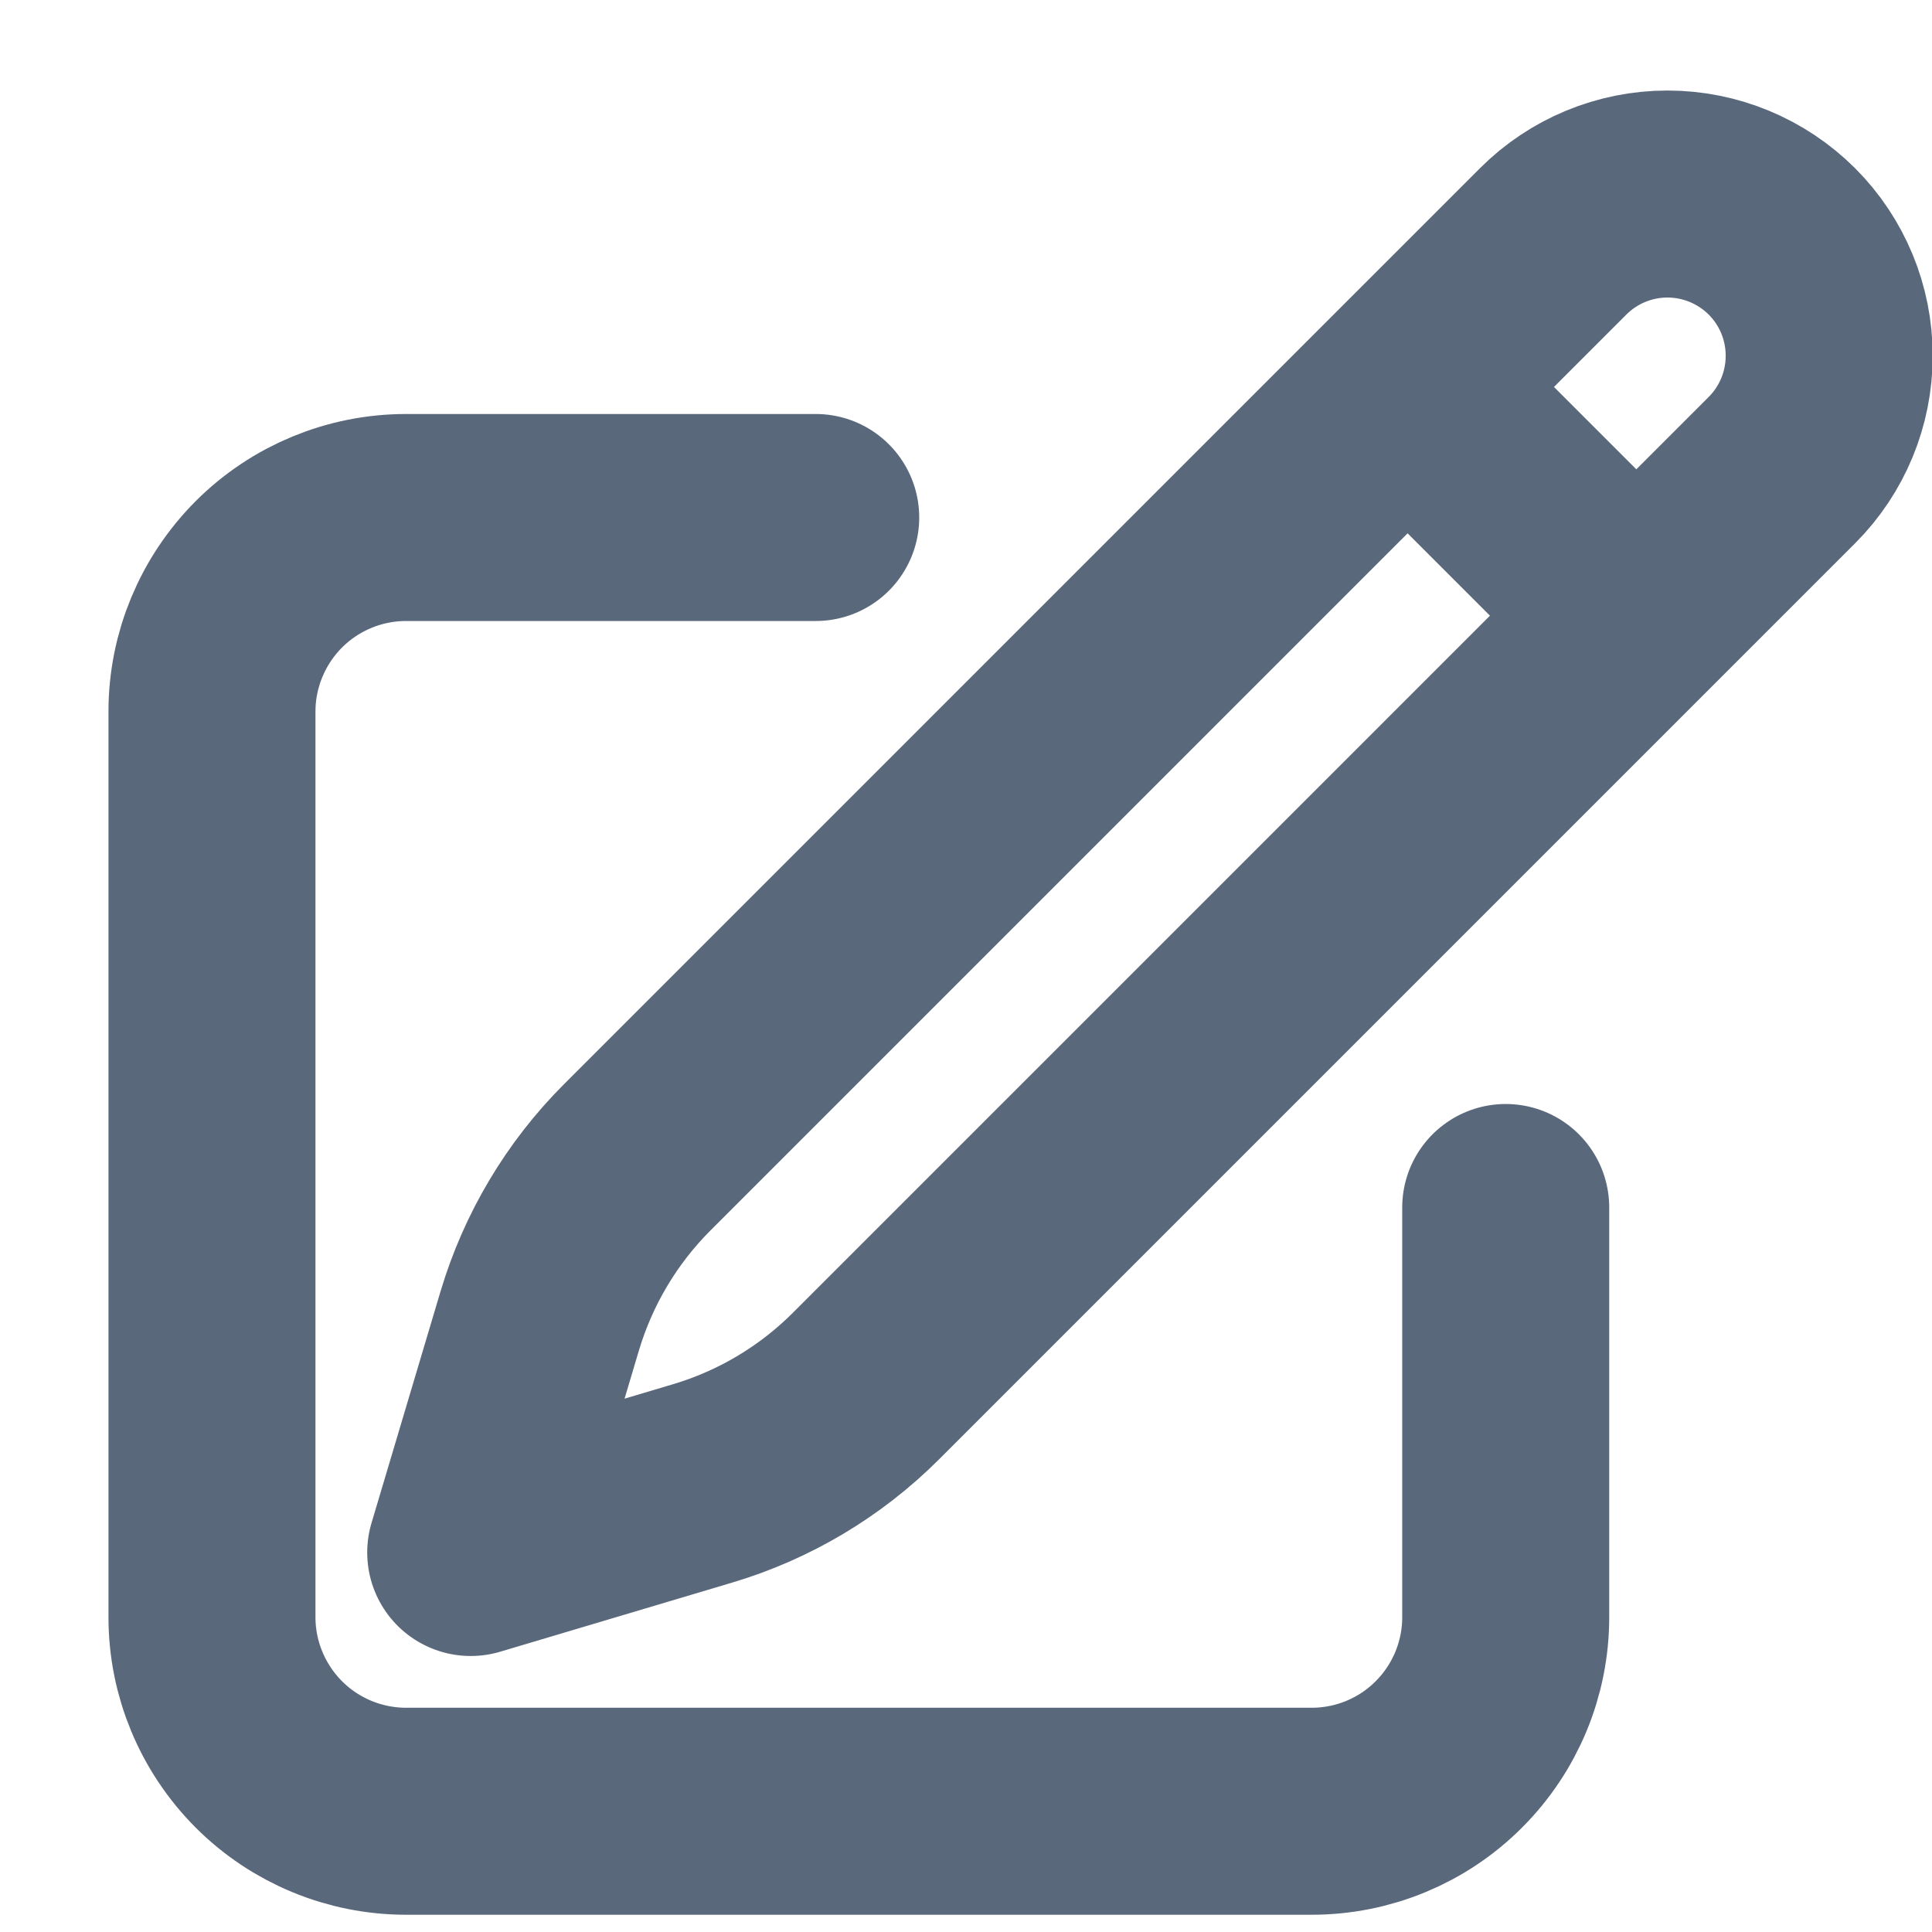   <svg
                width="14"
                height="14"
                viewBox="0 0 14 14"
                fill="none"
                xmlns="http://www.w3.org/2000/svg"
              >
                <path
                  d="M10.2 2.804L11.255 1.749C11.474 1.53 11.772 1.406 12.083 1.406C12.394 1.406 12.692 1.53 12.912 1.749C13.132 1.969 13.255 2.267 13.255 2.578C13.255 2.889 13.132 3.187 12.912 3.407L6.275 10.044C5.945 10.374 5.537 10.617 5.089 10.75L3.411 11.25L3.911 9.572C4.045 9.124 4.287 8.717 4.618 8.386L10.2 2.804ZM10.2 2.804L11.849 4.453M10.911 8.75V11.719C10.911 12.092 10.763 12.449 10.499 12.713C10.236 12.977 9.878 13.125 9.505 13.125H2.943C2.57 13.125 2.212 12.977 1.948 12.713C1.685 12.449 1.536 12.092 1.536 11.719V5.156C1.536 4.783 1.685 4.426 1.948 4.162C2.212 3.898 2.57 3.75 2.943 3.75H5.911"
                  stroke="#5A687C"
                  stroke-width="1.5"
                  stroke-linecap="round"
                  stroke-linejoin="round"
                />
              </svg>